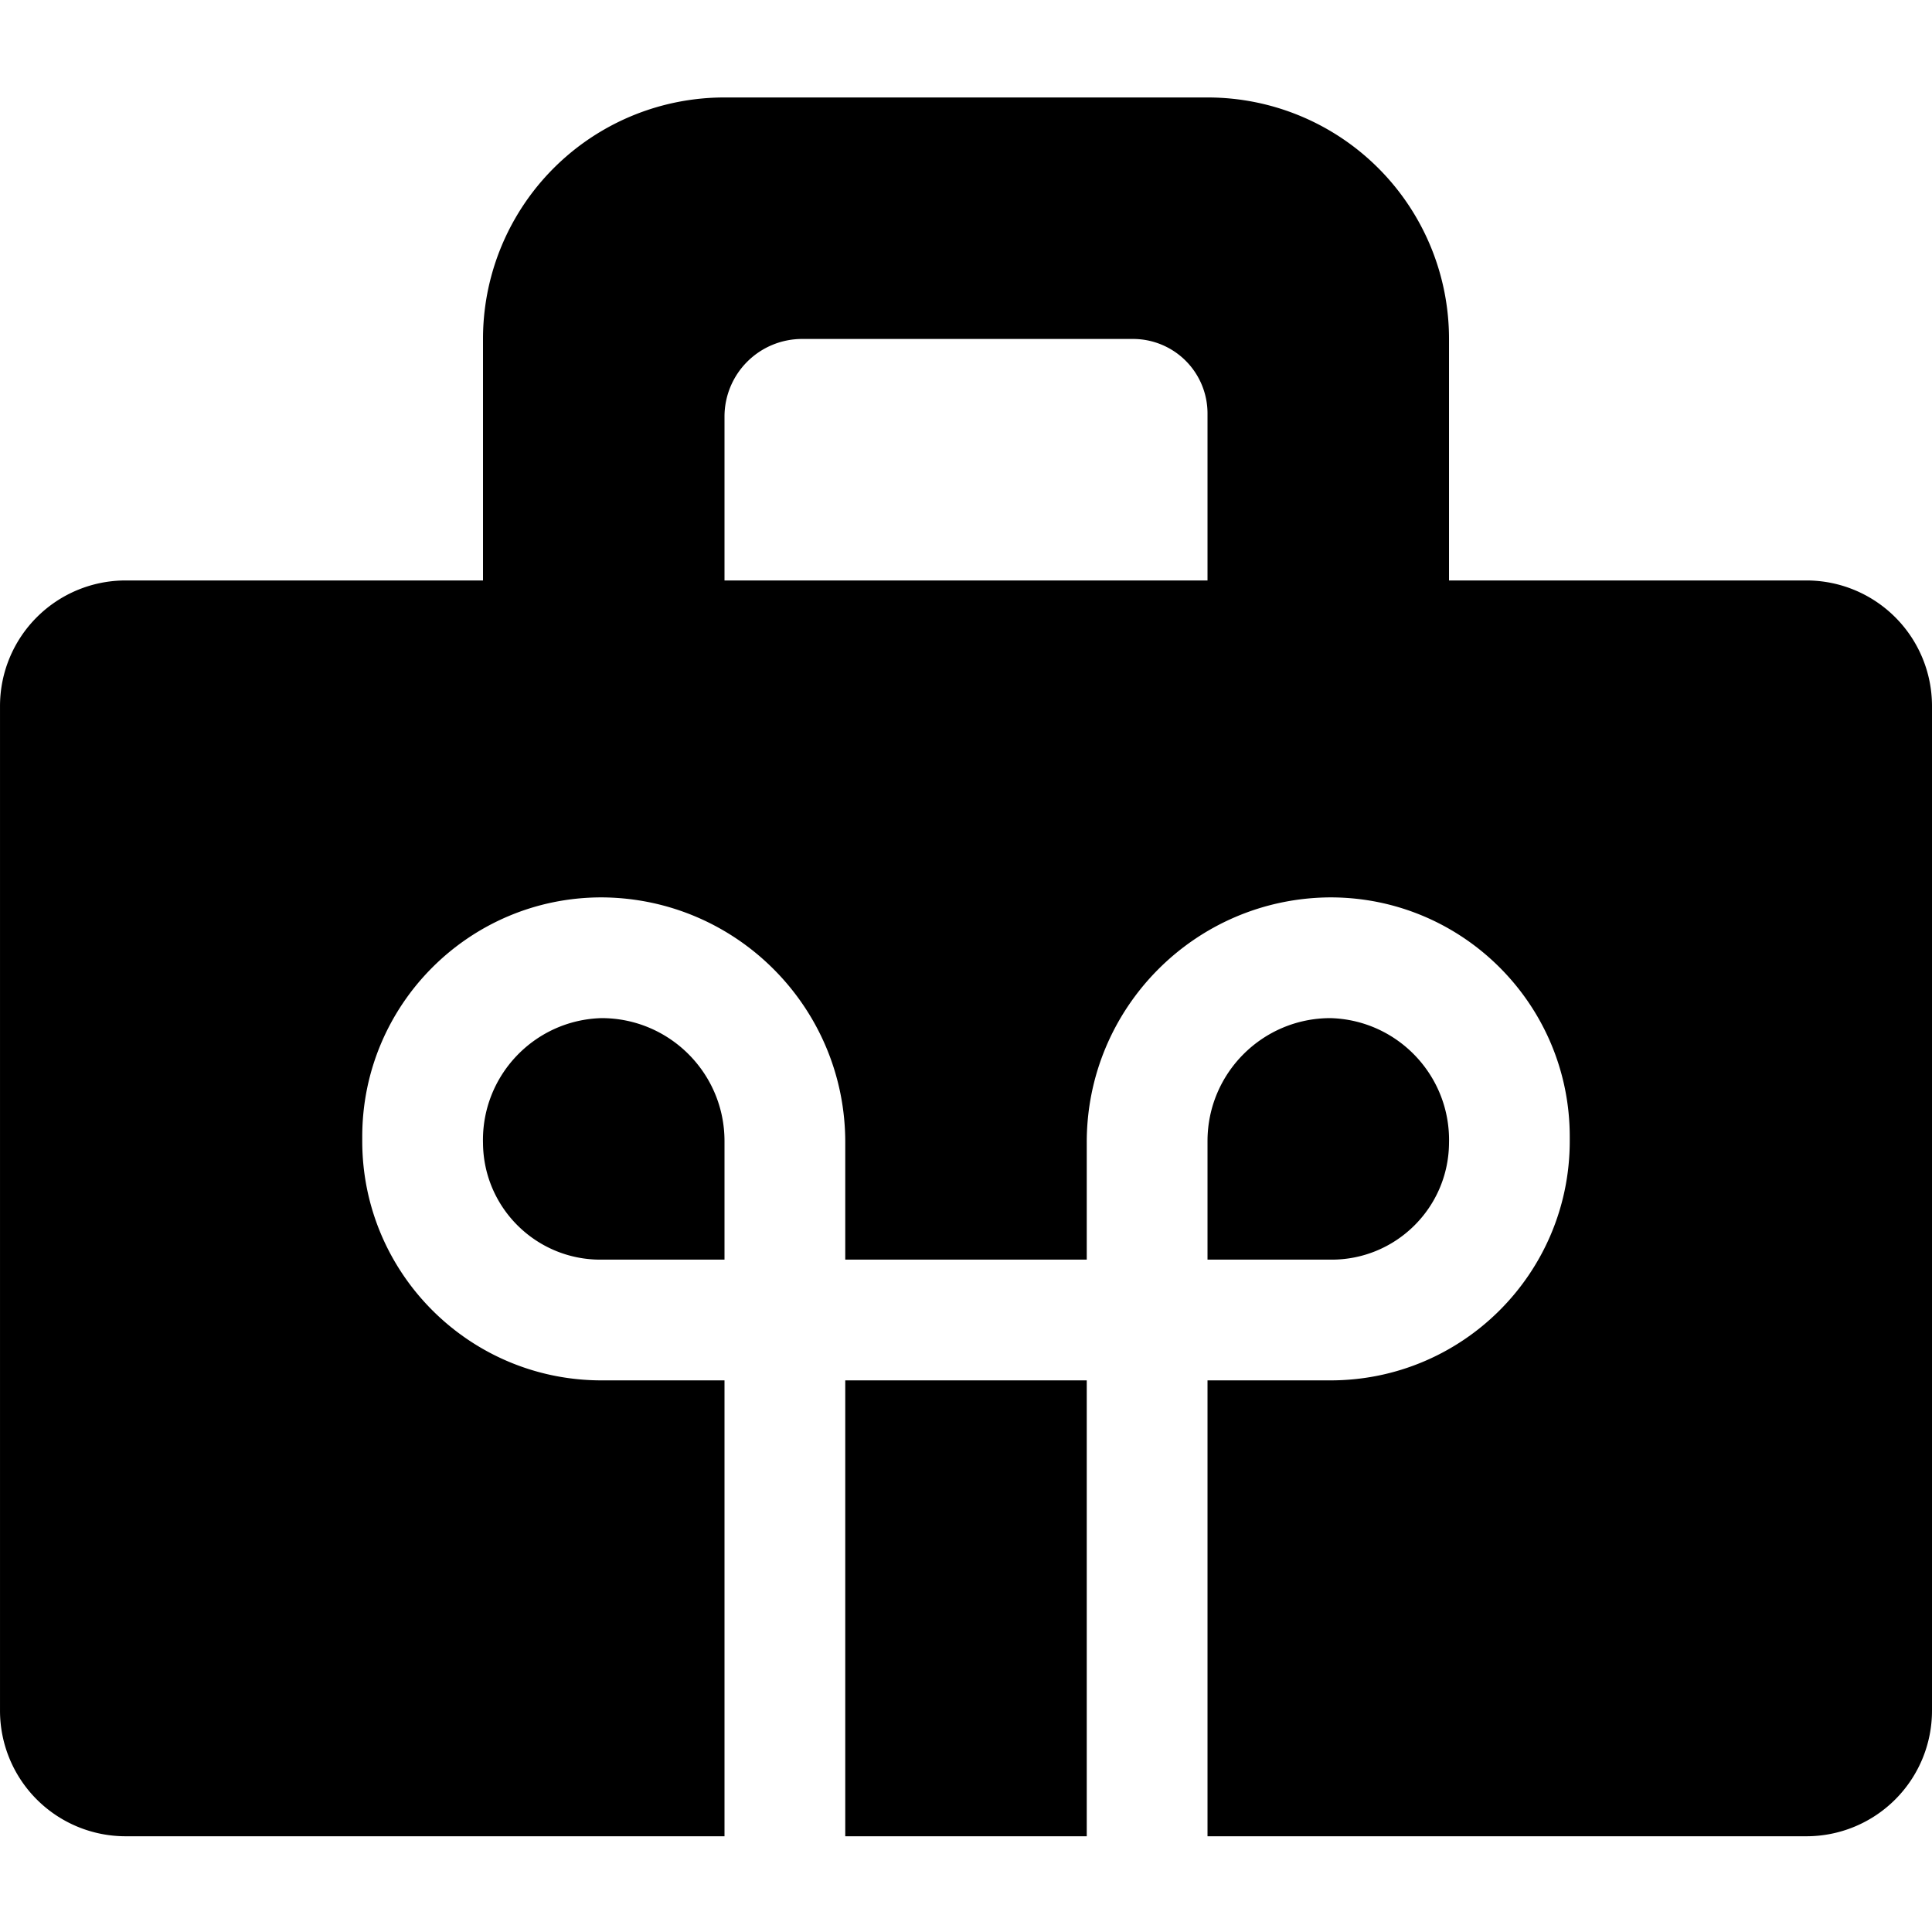 <?xml version="1.0" encoding="UTF-8" standalone="no"?>
<!-- Created with Inkscape (http://www.inkscape.org/) -->

<svg
   width="512"
   height="512"
   viewBox="0 0 135.467 135.467"
   version="1.1"
   id="svg1"
   inkscape:export-filename="unitec_Icono_PNG.png"
   inkscape:export-xdpi="96"
   inkscape:export-ydpi="96"
   inkscape:version="1.4 (86a8ad7, 2024-10-11)"
   sodipodi:docname="unitec_Logo_Negro.svg"
   xmlns:inkscape="http://www.inkscape.org/namespaces/inkscape"
   xmlns:sodipodi="http://sodipodi.sourceforge.net/DTD/sodipodi-0.dtd"
   xmlns="http://www.w3.org/2000/svg"
   xmlns:svg="http://www.w3.org/2000/svg">
  <sodipodi:namedview
     id="namedview1"
     pagecolor="#ffffff"
     bordercolor="#000000"
     borderopacity="0.25"
     inkscape:showpageshadow="2"
     inkscape:pageopacity="0.0"
     inkscape:pagecheckerboard="0"
     inkscape:deskcolor="#d1d1d1"
     inkscape:document-units="mm"
     inkscape:zoom="0.98528339"
     inkscape:cx="231.4055"
     inkscape:cy="266.42081"
     inkscape:window-width="1366"
     inkscape:window-height="705"
     inkscape:window-x="-8"
     inkscape:window-y="-8"
     inkscape:window-maximized="1"
     inkscape:current-layer="layer1" />
  <defs
     id="defs1">
    <inkscape:path-effect
       effect="fillet_chamfer"
       id="path-effect4-3"
       is_visible="true"
       lpeversion="1"
       nodesatellites_param="F,0,0,1,0,6.879,0,1 @ F,0,0,1,0,6.879,0,1 @ F,0,0,1,0,6.879,0,1 @ F,0,0,1,0,6.879,0,1"
       radius="0"
       unit="px"
       method="auto"
       mode="F"
       chamfer_steps="1"
       flexible="false"
       use_knot_distance="true"
       apply_no_radius="true"
       apply_with_radius="true"
       only_selected="false"
       hide_knots="false" />
    <inkscape:path-effect
       effect="fillet_chamfer"
       id="path-effect3-9"
       is_visible="true"
       lpeversion="1"
       nodesatellites_param="F,0,0,1,0,13.221,0,1 @ F,0,0,1,0,0,0,1 @ F,0,0,1,0,0,0,1 @ F,0,0,1,0,13.221,0,1 | F,0,0,1,0,4.252,0,1 @ F,0,0,1,0,4.08,0,1 @ F,0,0,1,0,0,0,1 @ F,0,0,1,0,0,0,1"
       radius="0"
       unit="px"
       method="auto"
       mode="F"
       chamfer_steps="1"
       flexible="false"
       use_knot_distance="true"
       apply_no_radius="true"
       apply_with_radius="true"
       only_selected="false"
       hide_knots="false" />
  </defs>
  <g
     inkscape:label="Capa 1"
     inkscape:groupmode="layer"
     id="layer1">
    <g
       id="g33"
       transform="matrix(1.28,0,0,1.28,-18.965,-15.31)"
       inkscape:label="LOGO"
       style="display:inline">
      <path
         id="rect1"
         style="fill:#000000;fill-rule:nonzero;stroke:#000000;stroke-width:0;stroke-linejoin:miter;stroke-dasharray:none;fill-opacity:1"
         inkscape:label="maletin"
         d="M 54.496 17.3 A 13.221 13.221 0 0 0 41.275 30.521 L 41.275 43.758 L 21.696 43.758 A 6.879 6.879 0 0 0 14.817 50.637 L 14.817 105.67 A 6.879 6.879 0 0 0 21.696 112.55 L 54.504 112.55 L 54.504 87.577 L 47.768 87.577 C 40.529 87.577 34.66 81.708 34.66 74.469 L 34.66 74.227 C 34.66 66.987 40.529 61.119 47.768 61.119 C 55.176 61.153 61.153 67.185 61.119 74.592 L 61.119 80.963 L 67.733 80.963 L 74.348 80.963 L 74.348 74.592 C 74.314 67.185 80.291 61.153 87.698 61.119 C 94.938 61.119 100.806 66.987 100.806 74.227 L 100.806 74.469 C 100.806 81.708 94.938 87.577 87.698 87.577 L 80.963 87.577 L 80.963 112.55 L 113.771 112.55 A 6.879 6.879 0 0 0 120.65 105.67 L 120.65 50.637 A 6.879 6.879 0 0 0 113.771 43.758 L 94.192 43.758 L 94.192 30.521 A 13.221 13.221 0 0 0 80.971 17.3 L 54.496 17.3 z M 58.757 30.529 L 76.882 30.529 A 4.08 4.08 0 0 1 80.963 34.609 L 80.963 43.758 L 54.504 43.758 L 54.504 34.781 A 4.252 4.252 0 0 1 58.757 30.529 z M 47.768 67.733 C 44.081 67.834 41.174 70.905 41.275 74.592 C 41.309 78.145 44.216 80.997 47.768 80.963 L 54.504 80.963 L 54.504 74.469 C 54.504 70.749 51.488 67.733 47.768 67.733 z M 87.698 67.733 C 83.978 67.733 80.963 70.749 80.963 74.469 L 80.963 80.963 L 87.698 80.963 C 91.25 80.997 94.158 78.145 94.192 74.592 C 94.293 70.905 91.385 67.834 87.698 67.733 z M 61.119 87.577 L 61.119 112.55 L 74.348 112.55 L 74.348 87.577 L 67.733 87.577 L 61.119 87.577 z " />
    </g>
  </g>
</svg>
